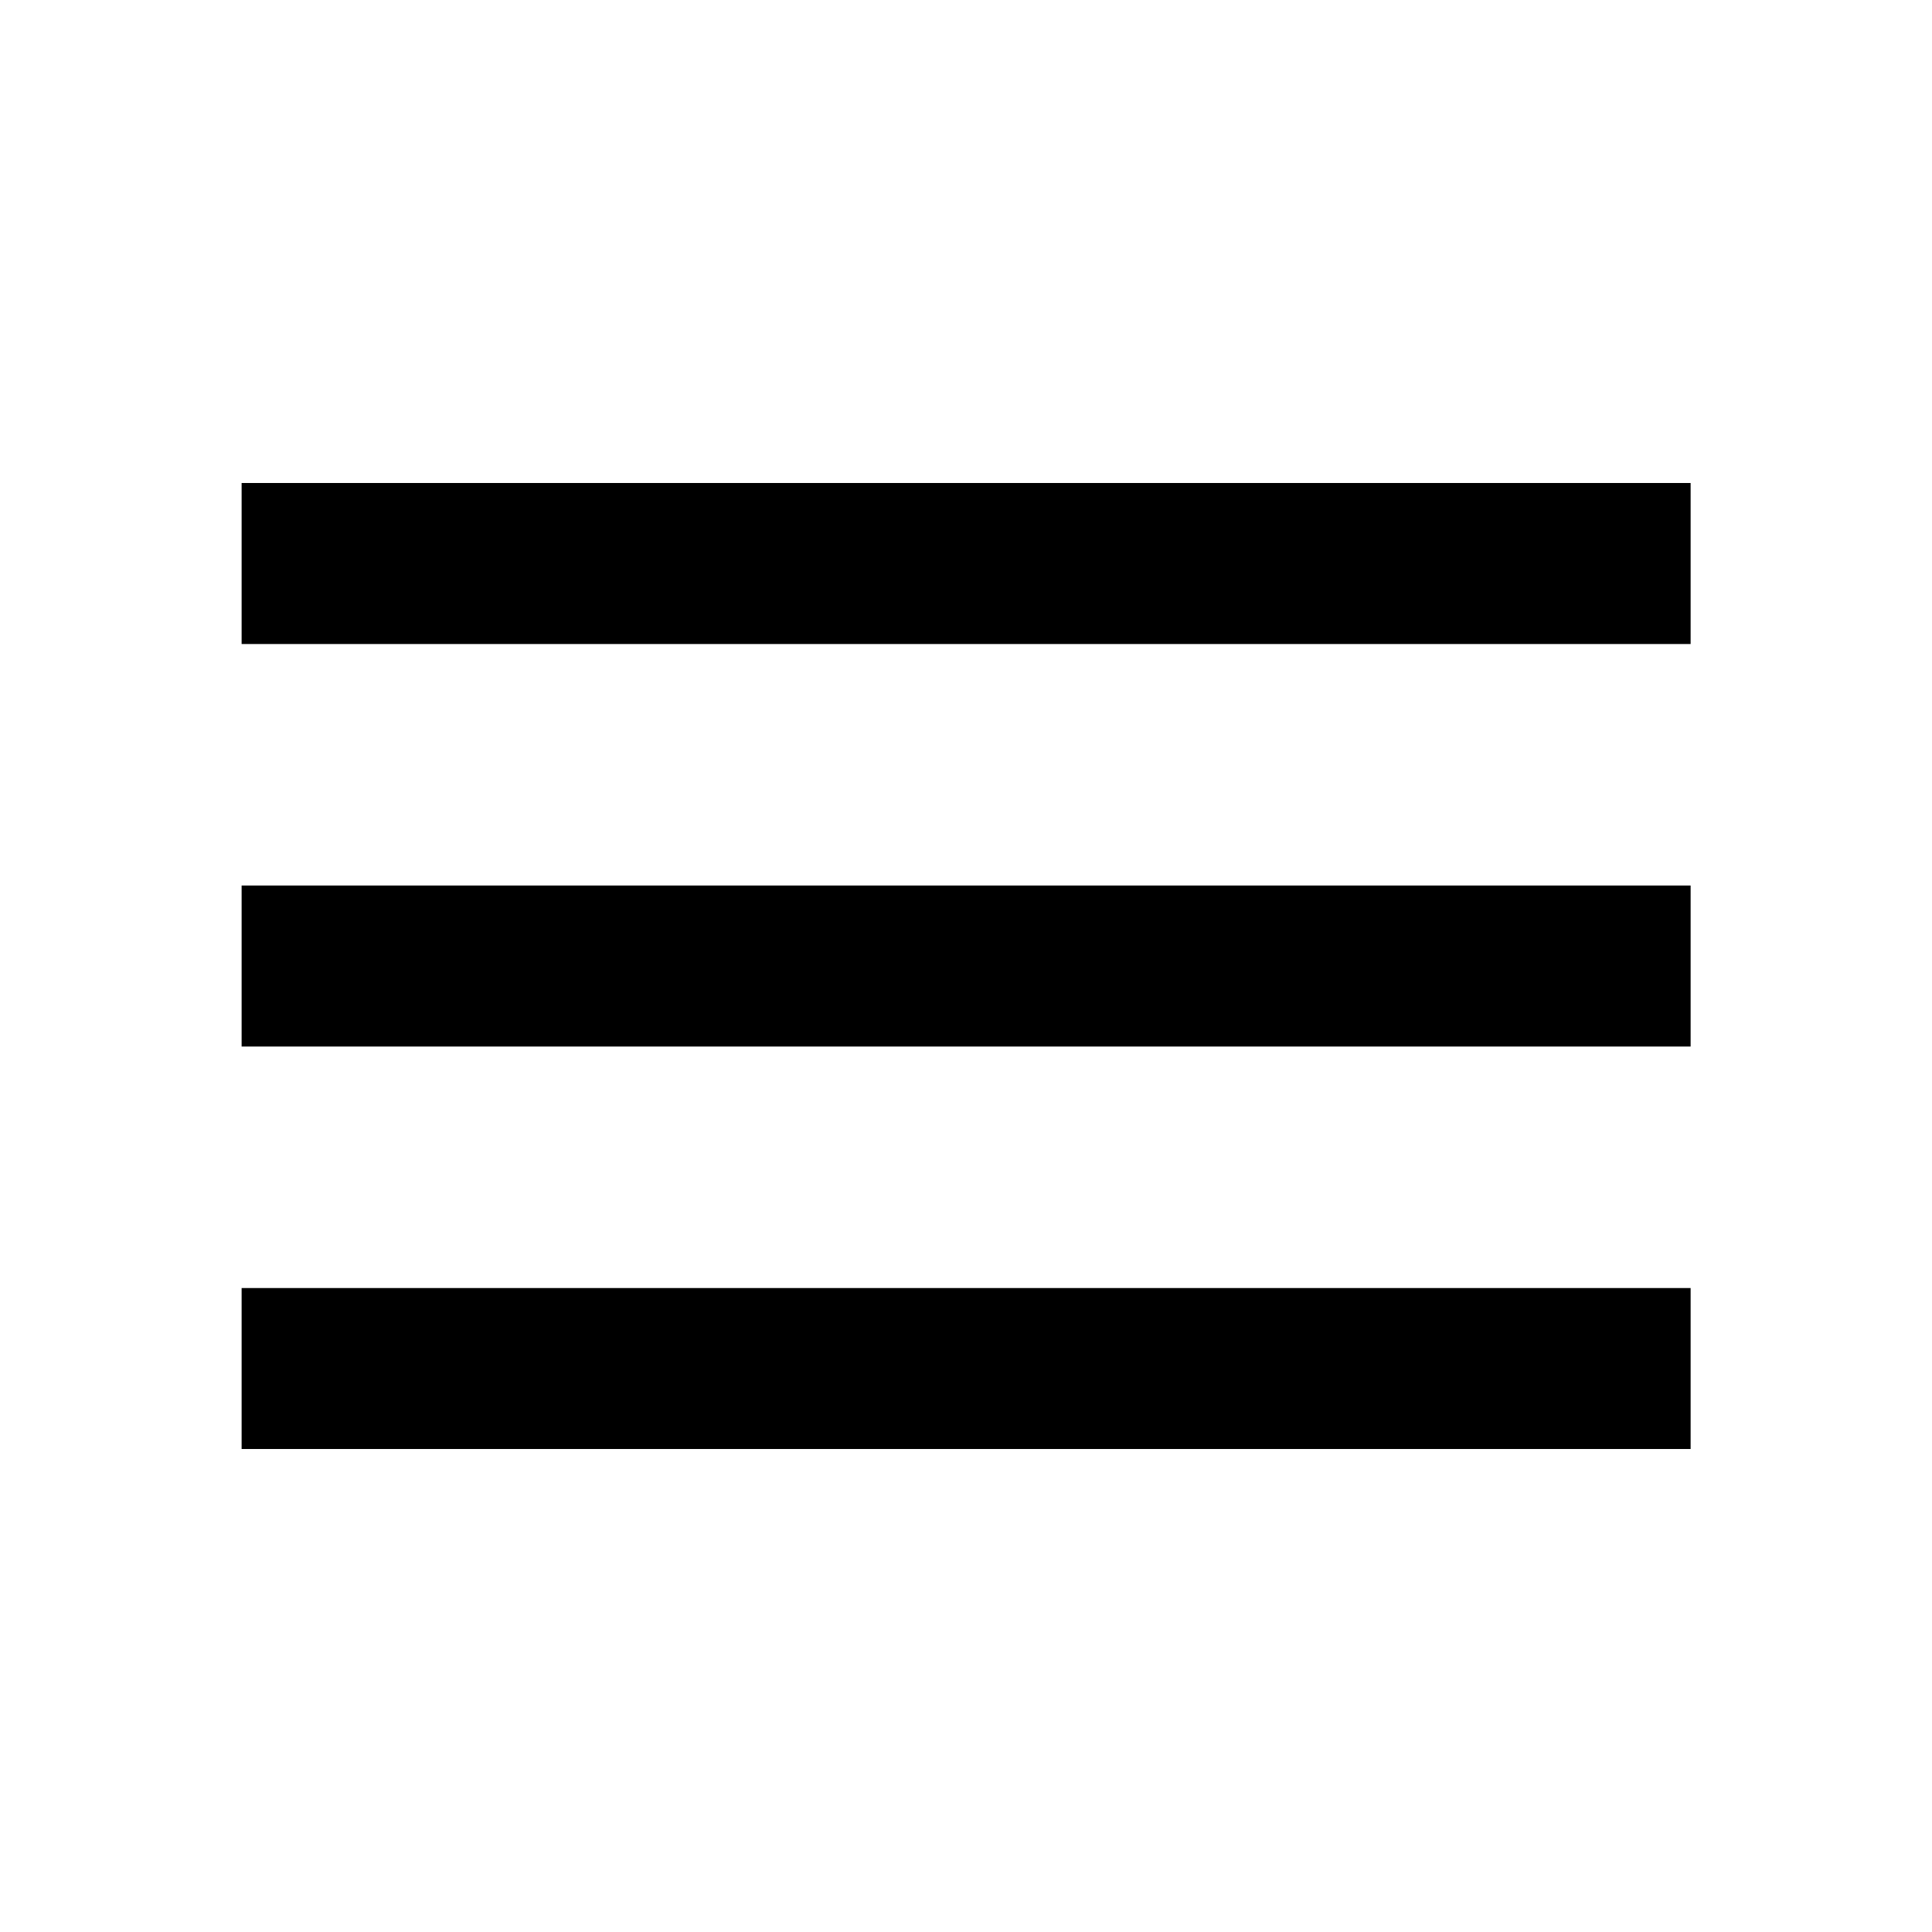 <svg width="32" height="32" viewBox="0 0 32 32" fill="none" xmlns="http://www.w3.org/2000/svg">
<path d="M4.002 8H28.002V10.667H4.002V8ZM4.002 14.667H28.002V17.334H4.002V14.667ZM4.002 21.334H28.002V24H4.002V21.334Z" fill="black"/>
</svg>
